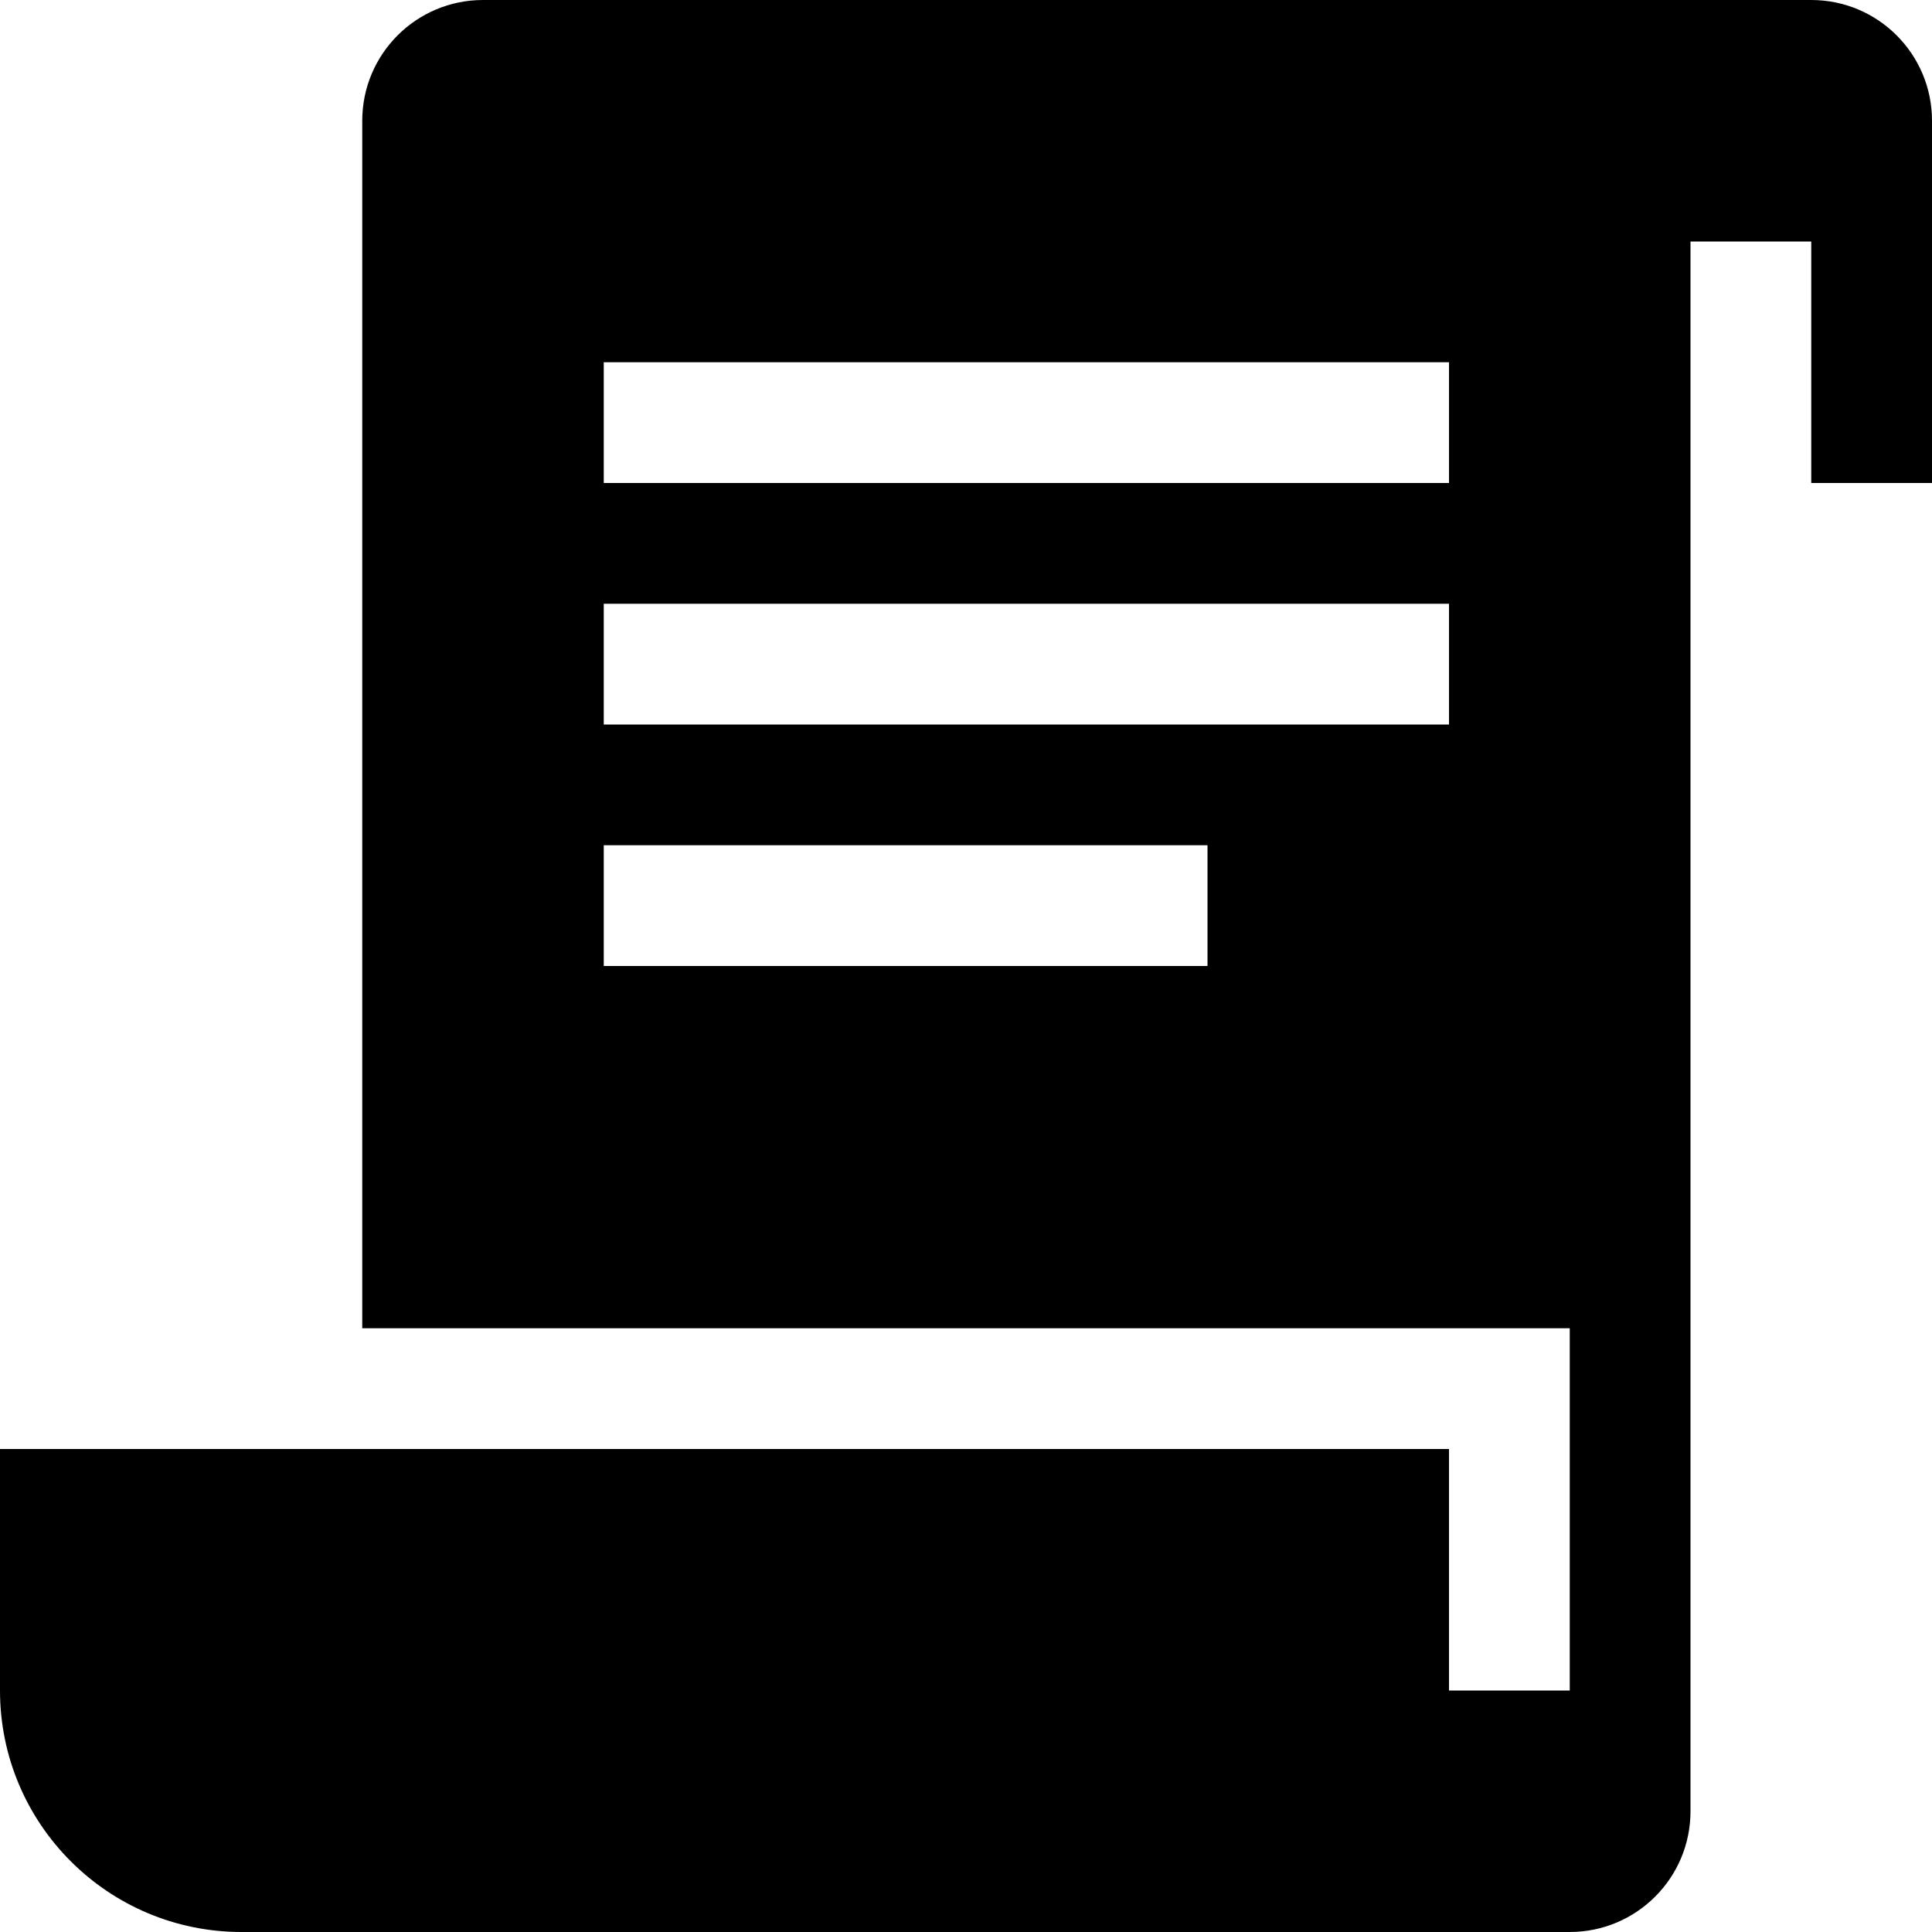 <svg 
 xmlns="http://www.w3.org/2000/svg"
 xmlns:xlink="http://www.w3.org/1999/xlink"
 width="16px" height="16px">
<path fill-rule="evenodd"  fill="currentColor"
 d="M5.000,-0.000 L4.000,-0.000 C3.448,-0.000 3.000,0.447 3.000,1.000 L3.000,3.000 L3.000,11.000 L4.000,11.000 L5.000,11.000 L13.000,11.000 L13.000,14.000 L12.000,14.000 L12.000,12.000 L-0.000,12.000 L-0.000,14.000 C-0.000,15.104 0.895,16.000 2.000,16.000 L13.000,16.000 C13.552,16.000 14.000,15.553 14.000,15.000 L14.000,6.000 L14.000,5.000 L14.000,4.000 L14.000,2.000 L15.000,2.000 L15.000,4.000 L16.000,4.000 L16.000,1.000 C16.000,0.447 15.552,-0.000 15.000,-0.000 L5.000,-0.000 ZM10.000,8.000 L5.000,8.000 L5.000,7.000 L10.000,7.000 L10.000,8.000 ZM12.000,6.000 L10.000,6.000 L5.000,6.000 L5.000,5.000 L12.000,5.000 L12.000,6.000 ZM12.000,4.000 L5.000,4.000 L5.000,3.000 L12.000,3.000 L12.000,4.000 Z"/>
</svg>
